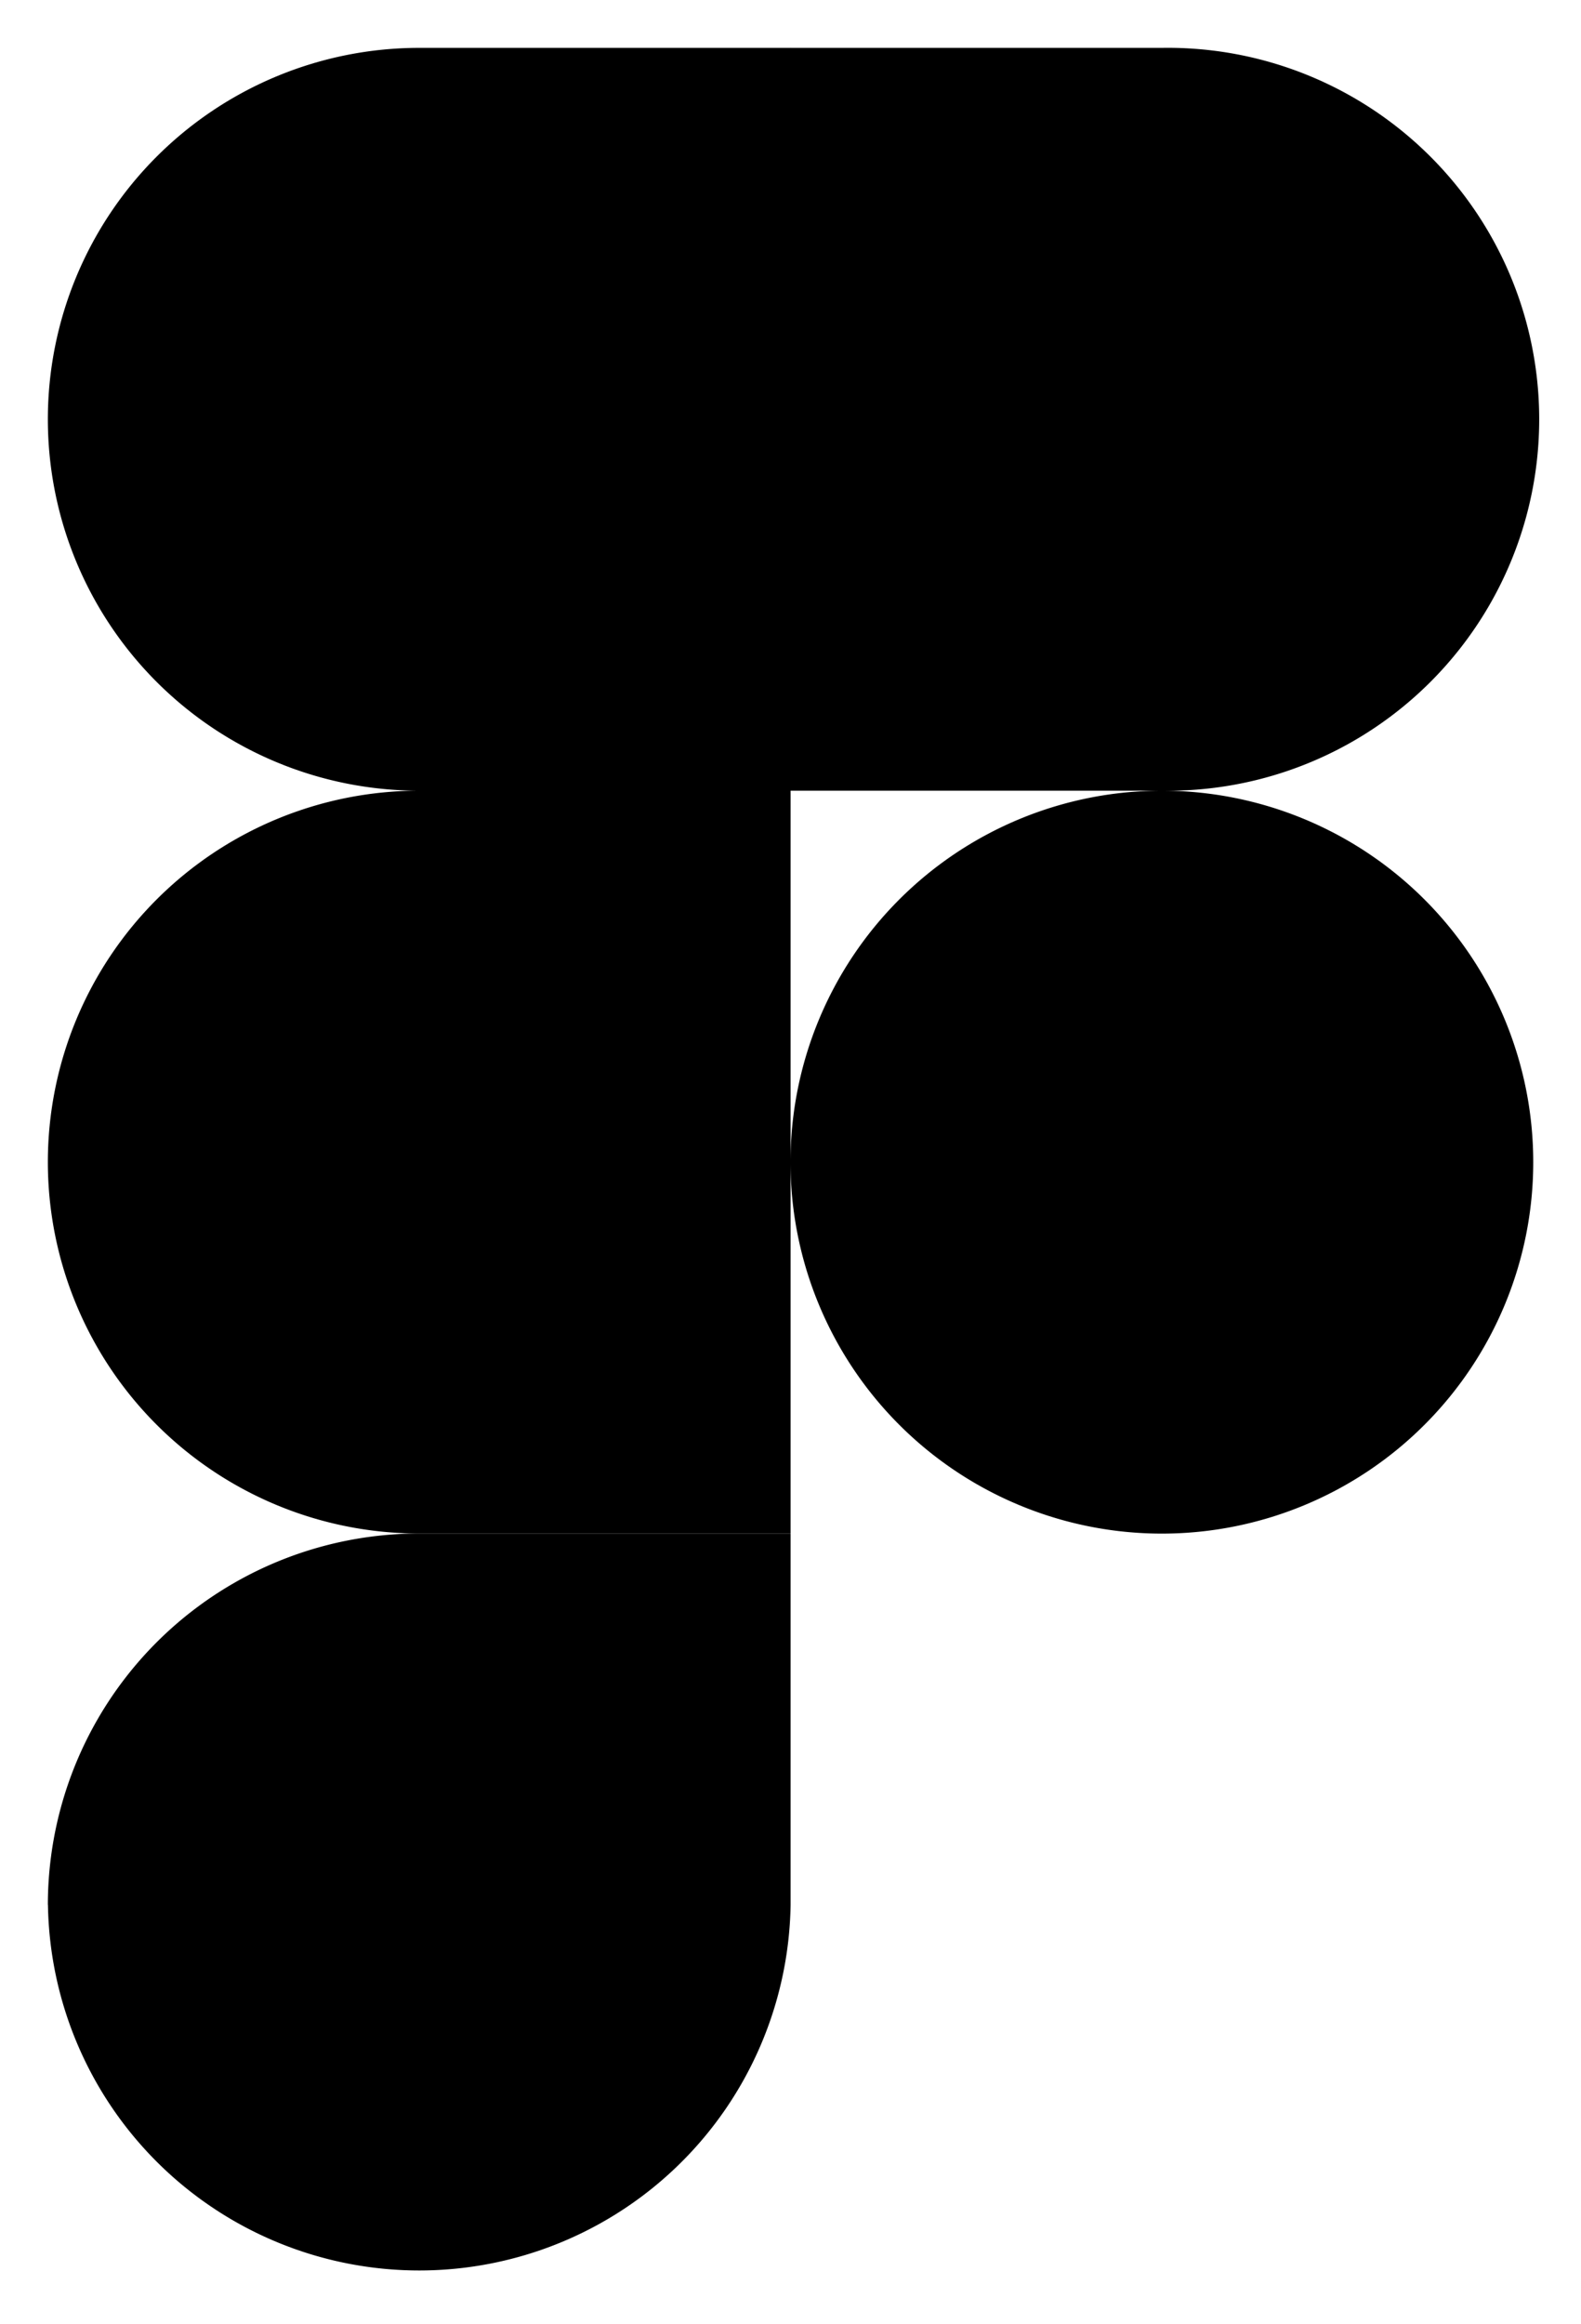<svg viewBox="0 0 16.518 24.278">
  <defs>
    <style>
      .figma {
        fill: none;
        stroke-linecap: round;
        stroke-linejoin: round;
      }
    </style>
  </defs>
  <g transform="translate(-7 -2.5)">
    <path class="figma" d="M7.5,6.88A3.88,3.88,0,0,1,11.38,3h3.88v7.759H11.38A3.88,3.88,0,0,1,7.5,6.88Z"
      transform="translate(0 0)" />
    <path class="figma" d="M18,3h3.88a3.88,3.88,0,1,1,0,7.759H18Z" transform="translate(-2.741 0)" />
    <path class="figma" d="M18,17.38a3.88,3.88,0,1,1,3.88,3.88A3.88,3.88,0,0,1,18,17.38Z"
      transform="translate(-2.741 -2.741)" />
    <path class="figma" d="M7.5,27.88A3.88,3.88,0,0,1,11.38,24h3.88v3.88a3.88,3.88,0,0,1-7.759,0Z"
      transform="translate(0 -5.482)" />
    <path class="figma" d="M7.5,17.38a3.88,3.88,0,0,1,3.88-3.88h3.88v7.759H11.38A3.88,3.88,0,0,1,7.5,17.38Z"
      transform="translate(0 -2.741)" />
  </g>
</svg>